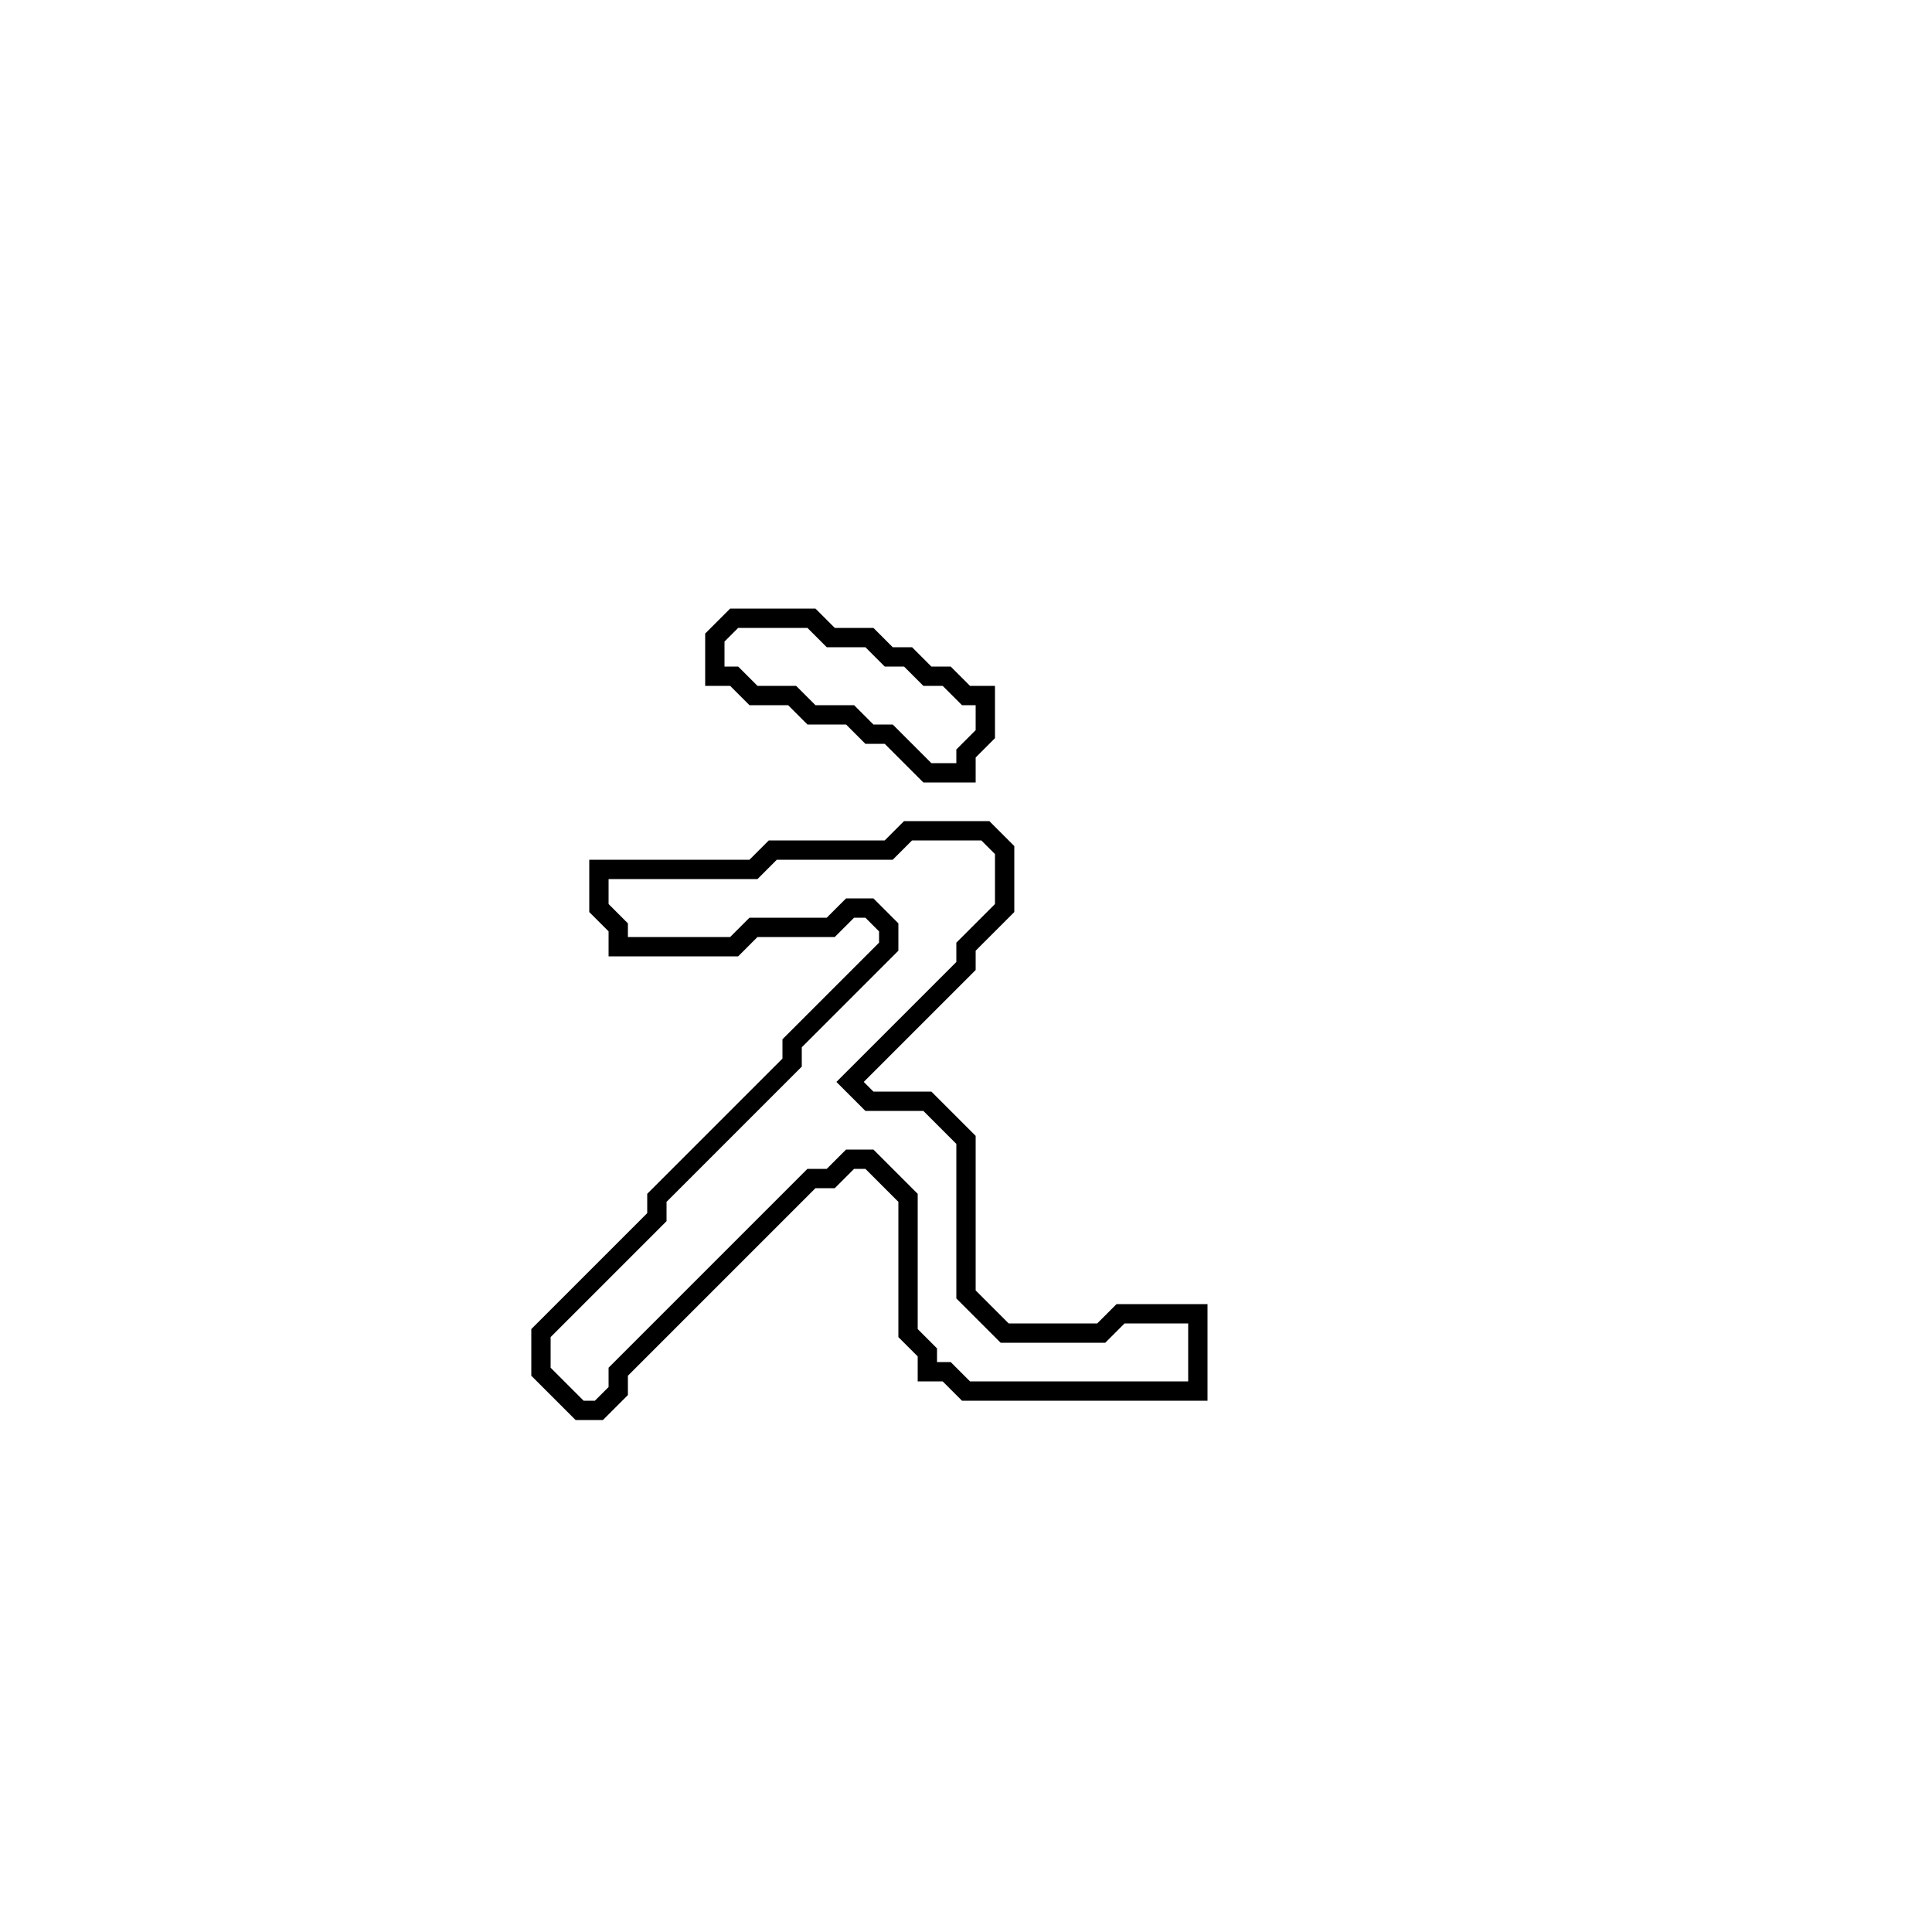 <?xml version="1.0" encoding="utf-8" ?>
<svg baseProfile="full" height="100" version="1.1" width="100" xmlns="http://www.w3.org/2000/svg" xmlns:ev="http://www.w3.org/2001/xml-events" xmlns:xlink="http://www.w3.org/1999/xlink"><defs /><polygon fill="none" id="1" points="47,43 46,44 40,44 39,45 31,45 31,47 32,48 32,49 38,49 39,48 43,48 44,47 45,47 46,48 46,49 41,54 41,55 34,62 34,63 28,69 28,71 30,73 31,73 32,72 32,71 42,61 43,61 44,60 45,60 47,62 47,69 48,70 48,71 49,71 50,72 62,72 62,68 58,68 57,69 52,69 50,67 50,59 48,57 45,57 44,56 50,50 50,49 52,47 52,44 51,43" stroke="black" stroke-width="1" /><polygon fill="none" id="2" points="38,32 37,33 37,35 38,35 39,36 41,36 42,37 44,37 45,38 46,38 48,40 50,40 50,39 51,38 51,36 50,36 49,35 48,35 47,34 46,34 45,33 43,33 42,32" stroke="black" stroke-width="1" /></svg>